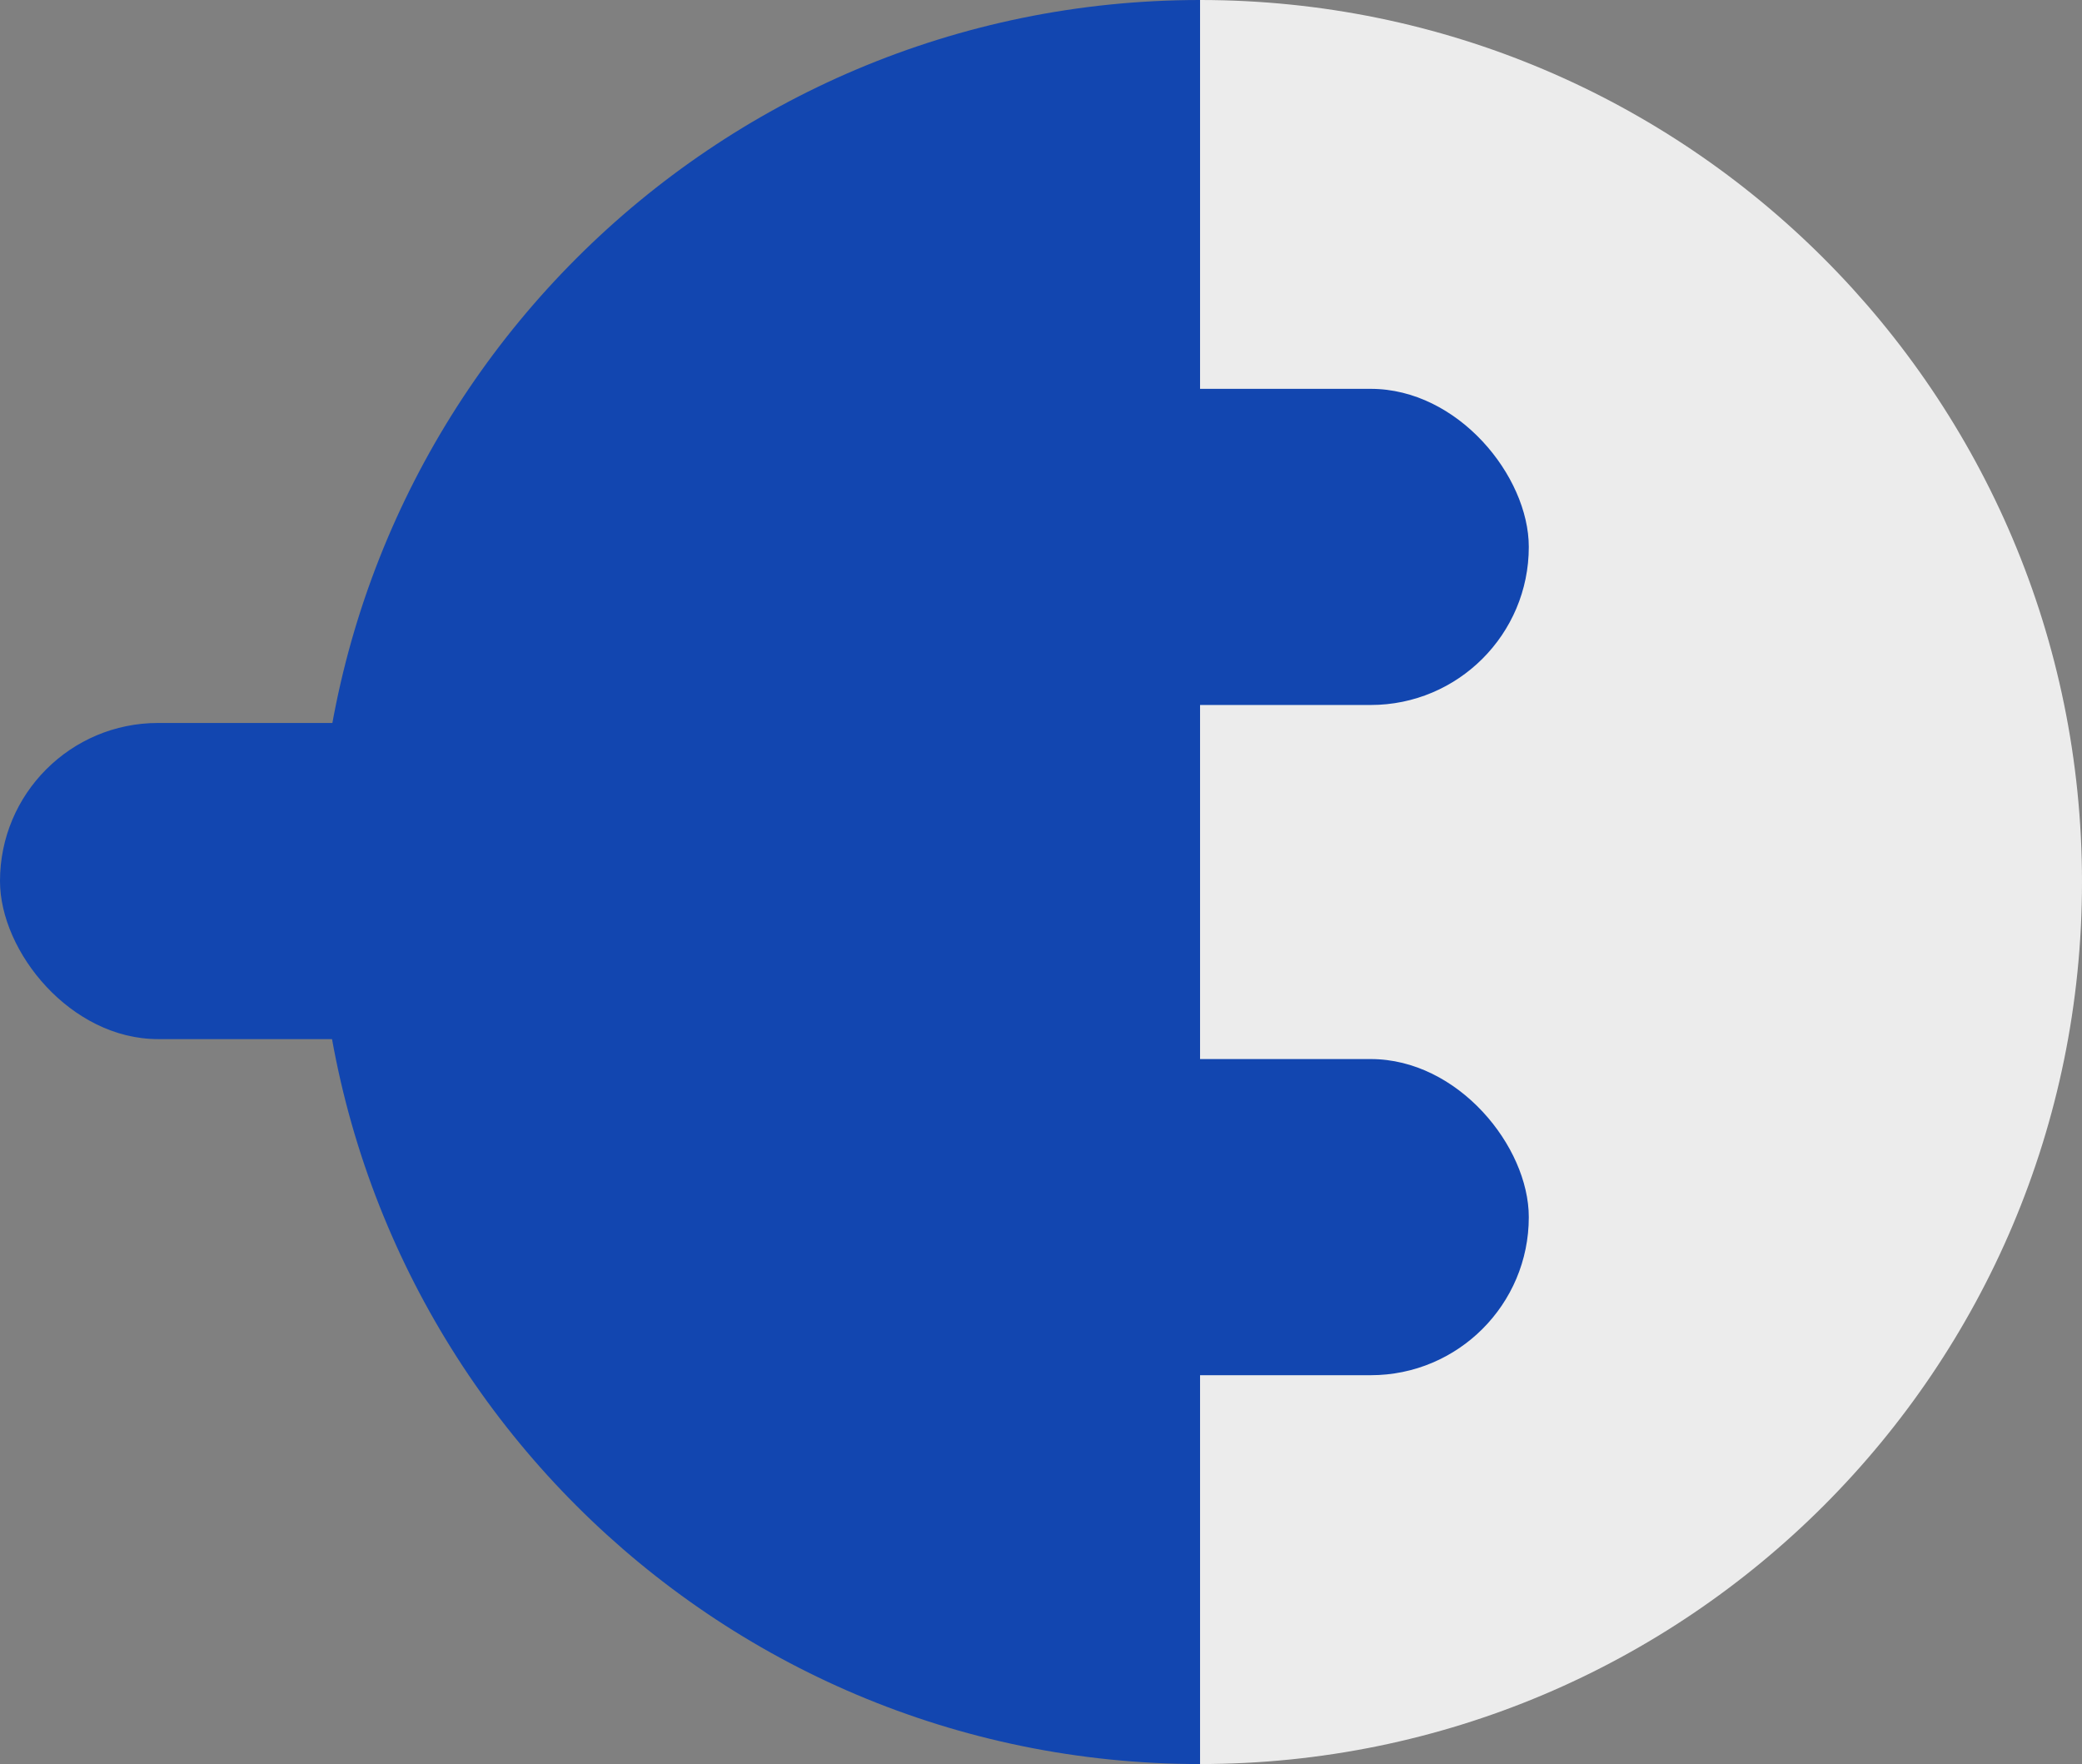 <svg width="72" height="61" viewBox="0 0 72 61" fill="none" xmlns="http://www.w3.org/2000/svg">
<rect x="0" y="0" width="72" height="61" fill="#808080" stroke="none"/>
<path d="M41.5 31.156C41.5 48.001 41.5 41.487 41.5 61C58.345 61 72 47.345 72 30.5C72 13.655 58.345 0 41.5 0C41.5 20.333 41.5 14.311 41.5 31.156Z" fill="#ECECEC"/>
<path d="M41.5 31.156C41.5 48.001 41.5 41.487 41.5 61C24.655 61 11 47.345 11 30.5C11 13.655 24.655 0 41.5 0C41.5 20.333 41.5 14.311 41.5 31.156Z" fill="#1246B0"/>
<rect x="30.131" y="13.446" width="22.738" height="10.932" rx="5.466" fill="#1246B0"/>
<rect y="25" width="22.738" height="10.932" rx="5.466" fill="#1246B0"/>
<rect x="30.131" y="36.622" width="22.738" height="10.932" rx="5.466" fill="#1246B0"/>
</svg>
